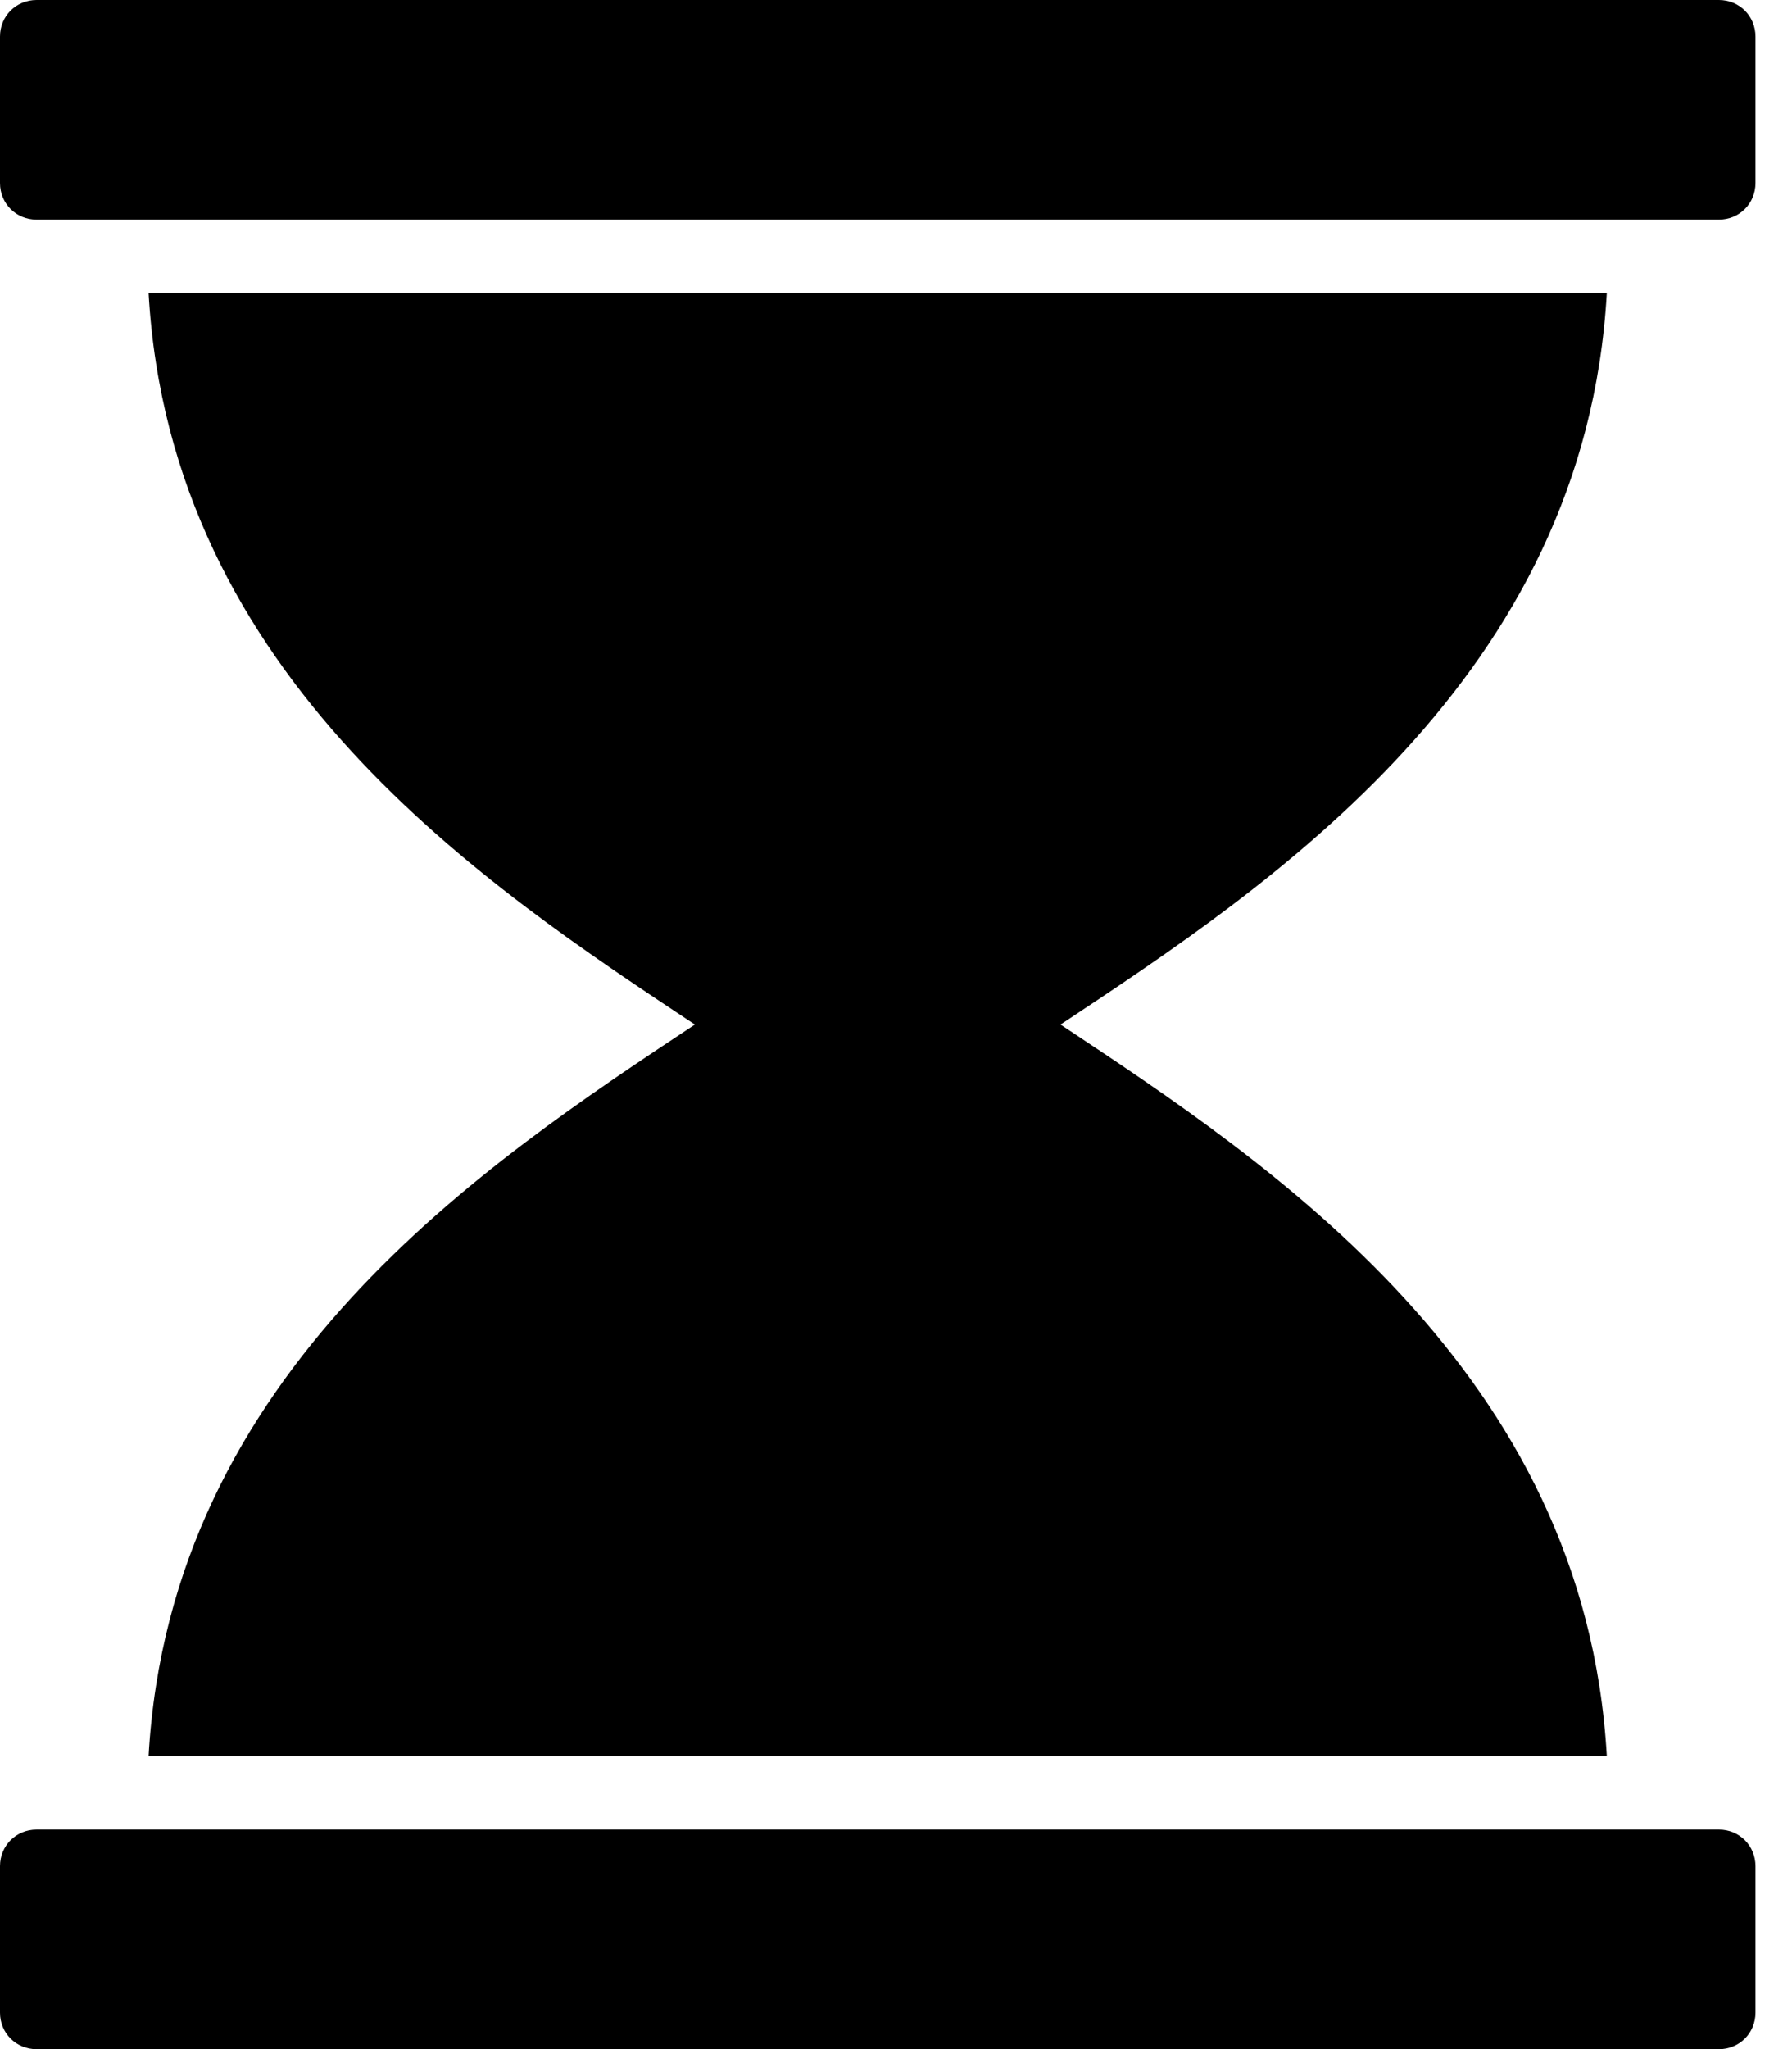 <!-- Generated by IcoMoon.io -->
<svg version="1.1" xmlns="http://www.w3.org/2000/svg" width="21" height="24" viewBox="0 0 21 24">
<path d="M20.143 21.429c0.241 0 0.429 0.188 0.429 0.429v1.714c0 0.241-0.188 0.429-0.429 0.429h-19.714c-0.241 0-0.429-0.188-0.429-0.429v-1.714c0-0.241 0.188-0.429 0.429-0.429h19.714zM1.741 20.571c0.254-4.513 3.937-6.938 6.402-8.571-2.464-1.634-6.147-4.058-6.402-8.571h17.089c-0.254 4.513-3.938 6.938-6.402 8.571 2.464 1.634 6.147 4.058 6.402 8.571h-17.089zM20.143 0c0.241 0 0.429 0.188 0.429 0.429v1.714c0 0.241-0.188 0.429-0.429 0.429h-19.714c-0.241 0-0.429-0.188-0.429-0.429v-1.714c0-0.241 0.188-0.429 0.429-0.429h19.714z"></path>
</svg>
